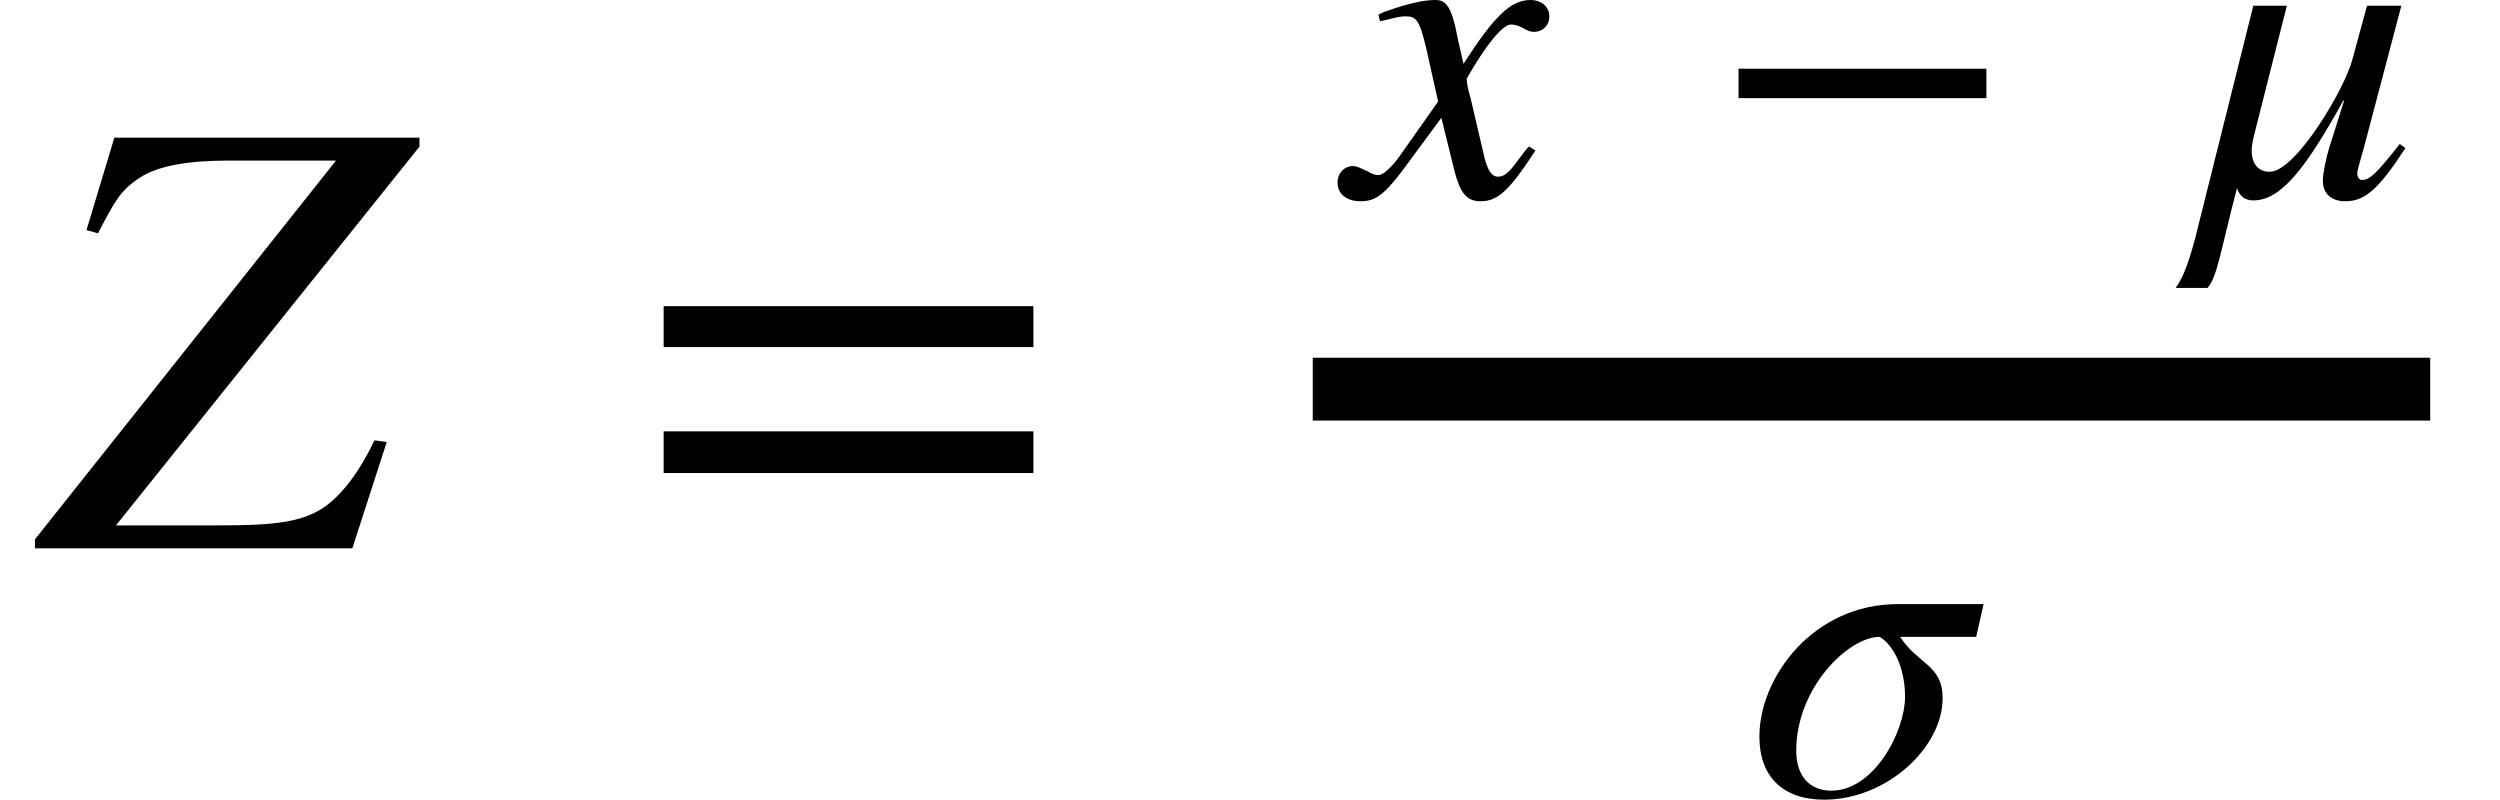 <svg xmlns="http://www.w3.org/2000/svg" xmlns:xlink="http://www.w3.org/1999/xlink" width="47.751pt" height="15.273pt" viewBox="0 0 47.751 15.273" version="1.1">
<defs>
<g>
<symbol overflow="visible" id="glyph0-0">
<path style="stroke:none;" d="M 7.266 -7.672 L 7.266 -7.844 L 1.438 -7.844 L 0.906 -6.078 L 1.125 -6.016 C 1.453 -6.641 1.547 -6.828 1.922 -7.078 C 2.281 -7.312 2.859 -7.406 3.625 -7.406 L 5.672 -7.406 L -0.078 -0.172 L -0.078 0 L 5.984 0 L 6.641 -2.031 L 6.406 -2.062 C 6.125 -1.469 5.812 -1.062 5.484 -0.812 C 5.031 -0.484 4.453 -0.438 3.406 -0.438 L 1.469 -0.438 Z M 7.266 -7.672 "/>
</symbol>
<symbol overflow="visible" id="glyph1-0">
<path style="stroke:none;" d="M 7.641 -3.844 L 7.641 -4.625 L 0.578 -4.625 L 0.578 -3.844 Z M 7.641 -1.438 L 7.641 -2.234 L 0.578 -2.234 L 0.578 -1.438 Z M 7.641 -1.438 "/>
</symbol>
<symbol overflow="visible" id="glyph2-0">
<path style="stroke:none;" d="M 2.062 -3.016 C 1.953 -3.609 1.844 -3.75 1.641 -3.75 C 1.438 -3.75 1.156 -3.703 0.641 -3.516 L 0.547 -3.469 L 0.578 -3.344 L 0.719 -3.375 C 0.891 -3.422 0.984 -3.438 1.062 -3.438 C 1.266 -3.438 1.328 -3.375 1.453 -2.859 L 1.688 -1.812 L 0.984 -0.812 C 0.812 -0.562 0.641 -0.406 0.547 -0.406 C 0.5 -0.406 0.422 -0.422 0.328 -0.484 C 0.219 -0.531 0.141 -0.578 0.062 -0.578 C -0.109 -0.578 -0.234 -0.438 -0.234 -0.266 C -0.234 -0.047 -0.062 0.094 0.203 0.094 C 0.453 0.094 0.625 0.016 1 -0.484 L 1.75 -1.5 L 2 -0.484 C 2.109 -0.062 2.234 0.094 2.5 0.094 C 2.828 0.094 3.047 -0.109 3.547 -0.875 L 3.422 -0.953 C 3.344 -0.875 3.312 -0.812 3.234 -0.719 C 3.047 -0.453 2.953 -0.375 2.828 -0.375 C 2.719 -0.375 2.641 -0.484 2.578 -0.719 L 2.312 -1.859 C 2.25 -2.062 2.234 -2.188 2.234 -2.25 C 2.609 -2.906 2.922 -3.281 3.078 -3.281 C 3.281 -3.281 3.359 -3.141 3.516 -3.141 C 3.688 -3.141 3.812 -3.266 3.812 -3.438 C 3.812 -3.625 3.656 -3.75 3.453 -3.75 C 3.078 -3.75 2.766 -3.453 2.172 -2.531 Z M 2.062 -3.016 "/>
</symbol>
<symbol overflow="visible" id="glyph2-1">
<path style="stroke:none;" d="M 4 -1 C 3.547 -0.422 3.422 -0.312 3.281 -0.312 C 3.234 -0.312 3.188 -0.359 3.188 -0.438 C 3.188 -0.516 3.328 -0.953 3.359 -1.094 L 4.031 -3.641 L 3.375 -3.641 L 3.094 -2.609 C 2.953 -2.062 2.016 -0.469 1.516 -0.469 C 1.281 -0.469 1.172 -0.641 1.172 -0.875 C 1.172 -0.953 1.188 -1.031 1.203 -1.109 L 1.844 -3.641 L 1.203 -3.641 L 0.094 0.797 C -0.047 1.328 -0.156 1.578 -0.281 1.75 L 0.328 1.75 C 0.516 1.531 0.562 1.109 0.891 -0.156 C 0.938 -0.016 1.031 0.078 1.203 0.078 C 1.719 0.078 2.188 -0.5 2.922 -1.828 L 2.938 -1.828 L 2.656 -0.938 C 2.594 -0.734 2.531 -0.438 2.531 -0.297 C 2.531 -0.047 2.703 0.094 2.953 0.094 C 3.328 0.094 3.578 -0.109 4.109 -0.922 Z M 4 -1 "/>
</symbol>
<symbol overflow="visible" id="glyph2-2">
<path style="stroke:none;" d="M 4.516 -3.641 L 2.875 -3.641 C 1.266 -3.641 0.234 -2.25 0.234 -1.109 C 0.234 -0.359 0.672 0.094 1.469 0.094 C 2.672 0.094 3.734 -0.906 3.734 -1.844 C 3.734 -2.484 3.266 -2.484 2.922 -3.016 L 4.375 -3.016 Z M 3.016 -1.875 C 3.016 -1.203 2.422 -0.078 1.609 -0.078 C 1.203 -0.078 0.938 -0.344 0.938 -0.844 C 0.938 -2.047 1.938 -3.016 2.531 -3.016 C 2.797 -2.859 3.016 -2.422 3.016 -1.875 Z M 3.016 -1.875 "/>
</symbol>
<symbol overflow="visible" id="glyph3-0">
<path style="stroke:none;" d="M 5.281 -1.875 L 5.281 -2.438 L 0.547 -2.438 L 0.547 -1.875 Z M 5.281 -1.875 "/>
</symbol>
</g>
</defs>
<g id="surface1">
<g style="fill:rgb(0%,0%,0%);fill-opacity:1;">
  <use xlink:href="#glyph0-0" x="0.746" y="10.473"/>
</g>
<g style="fill:rgb(0%,0%,0%);fill-opacity:1;">
  <use xlink:href="#glyph1-0" x="12.098" y="10.473"/>
</g>
<path style="fill:none;stroke-width:1.2;stroke-linecap:butt;stroke-linejoin:miter;stroke:rgb(0%,0%,0%);stroke-opacity:1;stroke-miterlimit:10;" d="M 25.074 -3.039 L 46.418 -3.039 " transform="matrix(1,0,0,1,0,10.472)"/>
<g style="fill:rgb(0%,0%,0%);fill-opacity:1;">
  <use xlink:href="#glyph2-0" x="25.781" y="3.75"/>
</g>
<g style="fill:rgb(0%,0%,0%);fill-opacity:1;">
  <use xlink:href="#glyph3-0" x="32.66" y="3.75"/>
</g>
<g style="fill:rgb(0%,0%,0%);fill-opacity:1;">
  <use xlink:href="#glyph2-1" x="41.836" y="3.75"/>
</g>
<g style="fill:rgb(0%,0%,0%);fill-opacity:1;">
  <use xlink:href="#glyph2-2" x="33.371" y="15.18"/>
</g>
</g>
</svg>
